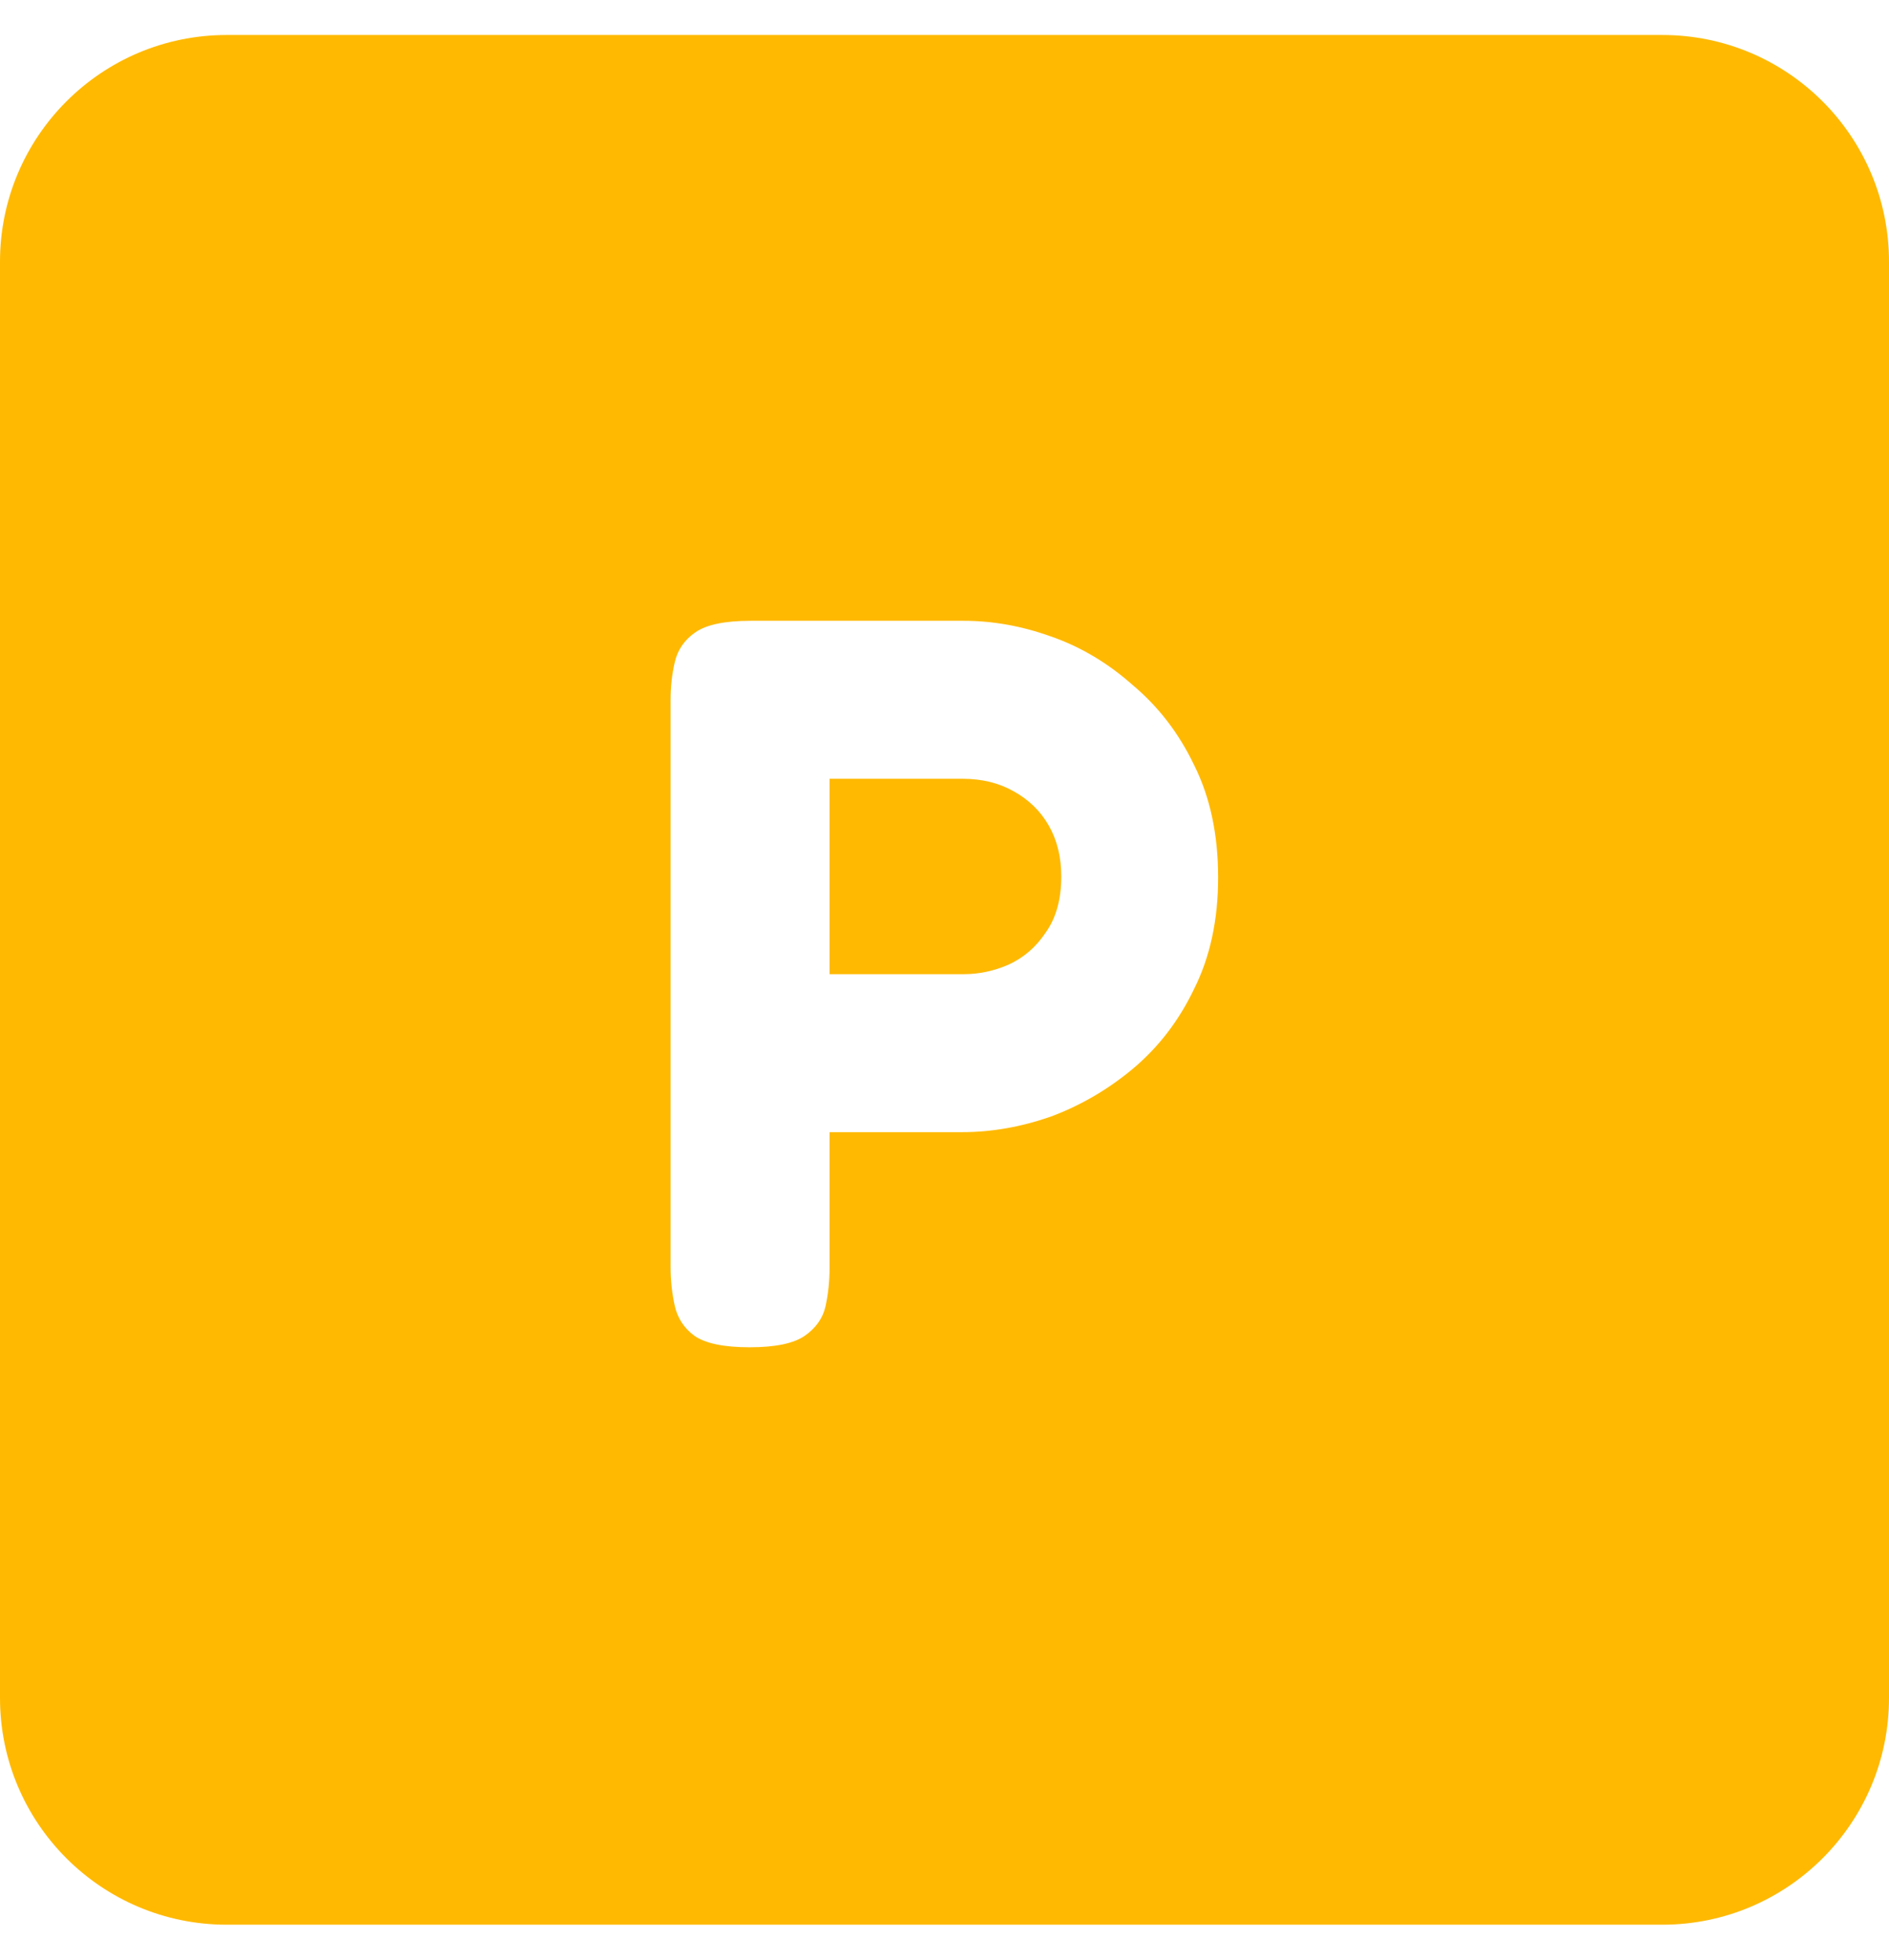 <svg width="27" height="28" viewBox="0 0 27 28" fill="none" xmlns="http://www.w3.org/2000/svg">
<path fill-rule="evenodd" clip-rule="evenodd" d="M3.24 0.5C1.451 0.5 0 1.951 0 3.74V24.26C0 26.049 1.451 27.5 3.24 27.5H23.76C25.549 27.5 27 26.049 27 24.26V3.74C27 1.951 25.549 0.5 23.76 0.5H3.24ZM9.927 19.087C10.085 19.196 10.347 19.25 10.714 19.25C11.08 19.25 11.342 19.196 11.501 19.087C11.659 18.978 11.758 18.839 11.798 18.671C11.837 18.493 11.857 18.31 11.857 18.122V16.176H13.758C14.174 16.176 14.594 16.102 15.02 15.954C15.446 15.795 15.837 15.567 16.193 15.27C16.559 14.963 16.852 14.582 17.069 14.127C17.297 13.671 17.411 13.142 17.411 12.538C17.411 11.924 17.297 11.39 17.069 10.934C16.852 10.479 16.559 10.098 16.193 9.791C15.837 9.474 15.446 9.241 15.02 9.093C14.604 8.944 14.188 8.87 13.773 8.87H10.729C10.362 8.87 10.1 8.924 9.941 9.033C9.783 9.142 9.684 9.286 9.644 9.464C9.605 9.632 9.585 9.81 9.585 9.999V18.107C9.585 18.295 9.605 18.478 9.644 18.656C9.684 18.834 9.778 18.978 9.927 19.087ZM13.773 13.919H11.857V11.127H13.758C14.035 11.127 14.278 11.187 14.486 11.305C14.703 11.424 14.872 11.588 14.99 11.795C15.109 12.003 15.169 12.246 15.169 12.523C15.169 12.85 15.094 13.117 14.946 13.325C14.807 13.533 14.629 13.686 14.411 13.785C14.203 13.874 13.991 13.919 13.773 13.919Z" fill="#FFB900"/>
</svg>
